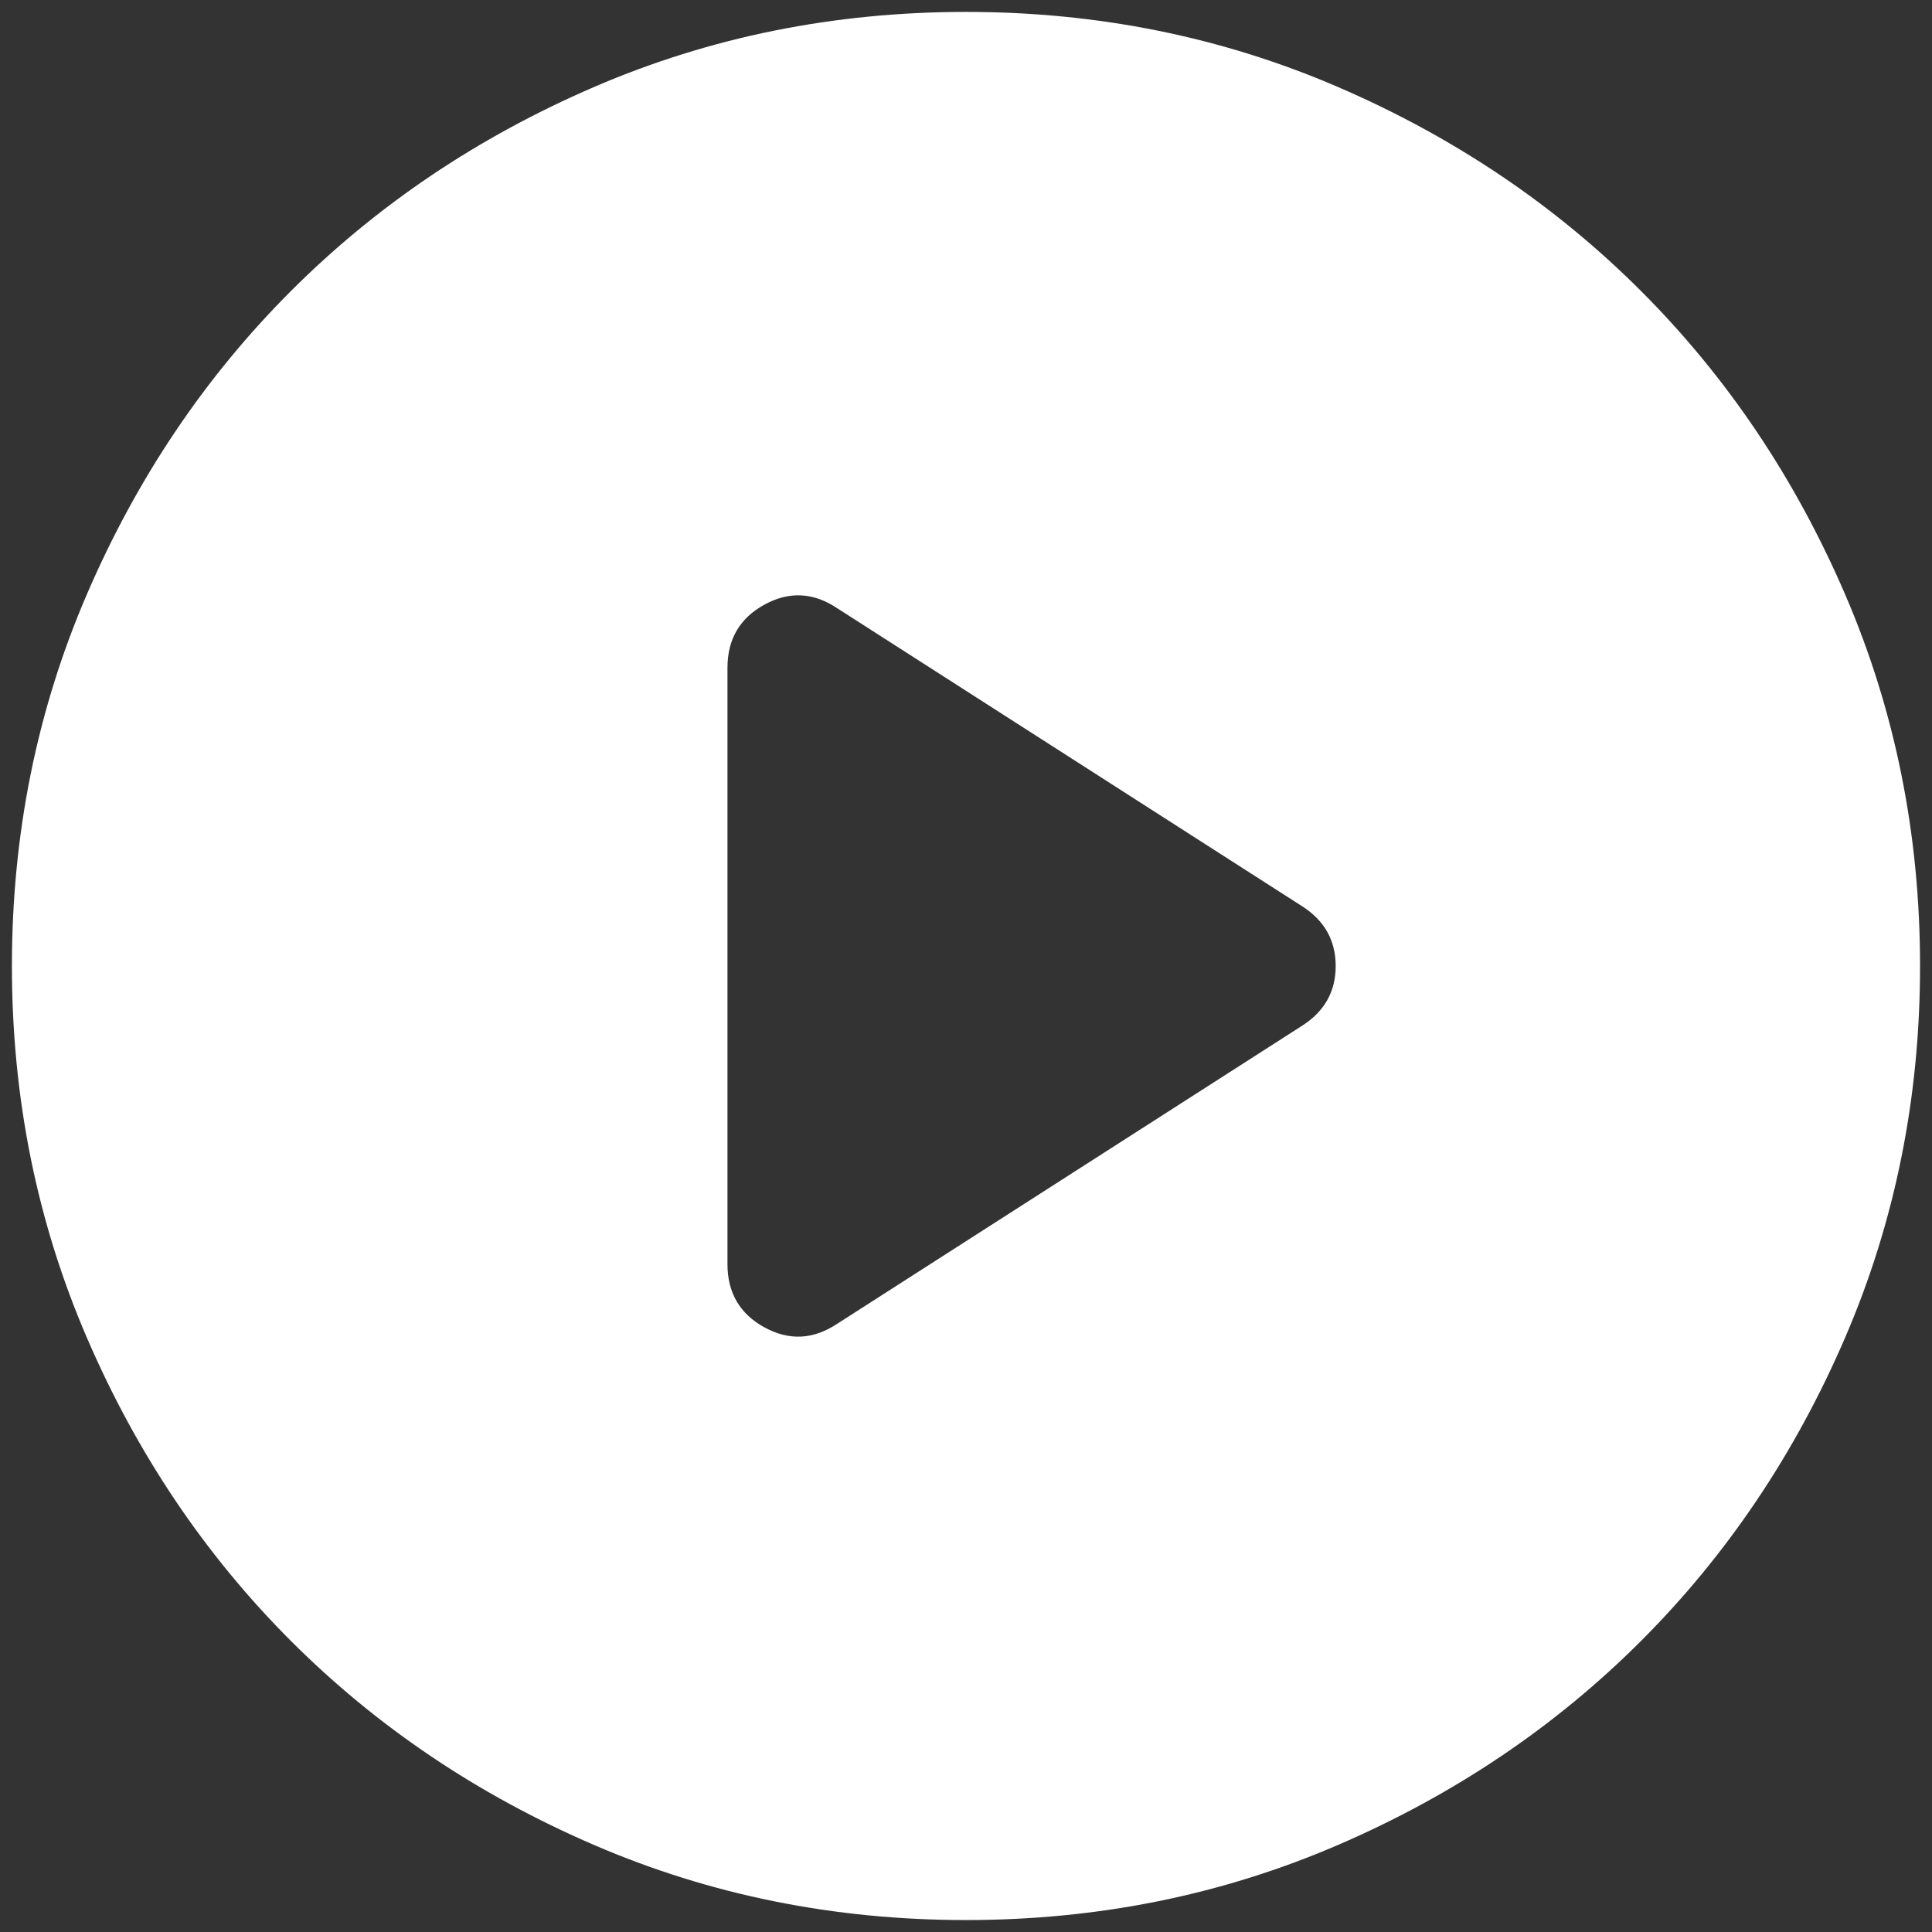 <svg width="54" height="54" viewBox="0 0 54 54" fill="none" xmlns="http://www.w3.org/2000/svg">
<rect x="0" y="0" width="54" height="54" fill="#333333" stroke="none"/>
<path d="M23.4 37L36.4 28.666C37.022 28.266 37.333 27.711 37.333 27C37.333 26.289 37.022 25.733 36.4 25.333L23.4 17C22.733 16.555 22.055 16.522 21.366 16.9C20.677 17.277 20.333 17.866 20.333 18.666V35.333C20.333 36.133 20.677 36.722 21.366 37.1C22.055 37.477 22.733 37.444 23.4 37ZM27 53.666C23.311 53.666 19.844 52.966 16.6 51.566C13.355 50.166 10.533 48.266 8.133 45.866C5.733 43.466 3.833 40.644 2.433 37.4C1.033 34.155 0.333 30.689 0.333 27C0.333 23.311 1.033 19.844 2.433 16.6C3.833 13.355 5.733 10.533 8.133 8.133C10.533 5.733 13.355 3.833 16.6 2.433C19.844 1.033 23.311 0.333 27 0.333C30.689 0.333 34.155 1.033 37.4 2.433C40.644 3.833 43.466 5.733 45.866 8.133C48.266 10.533 50.166 13.355 51.566 16.6C52.966 19.844 53.666 23.311 53.666 27C53.666 30.689 52.966 34.155 51.566 37.4C50.166 40.644 48.266 43.466 45.866 45.866C43.466 48.266 40.644 50.166 37.4 51.566C34.155 52.966 30.689 53.666 27 53.666Z" fill="white"/>
</svg>

